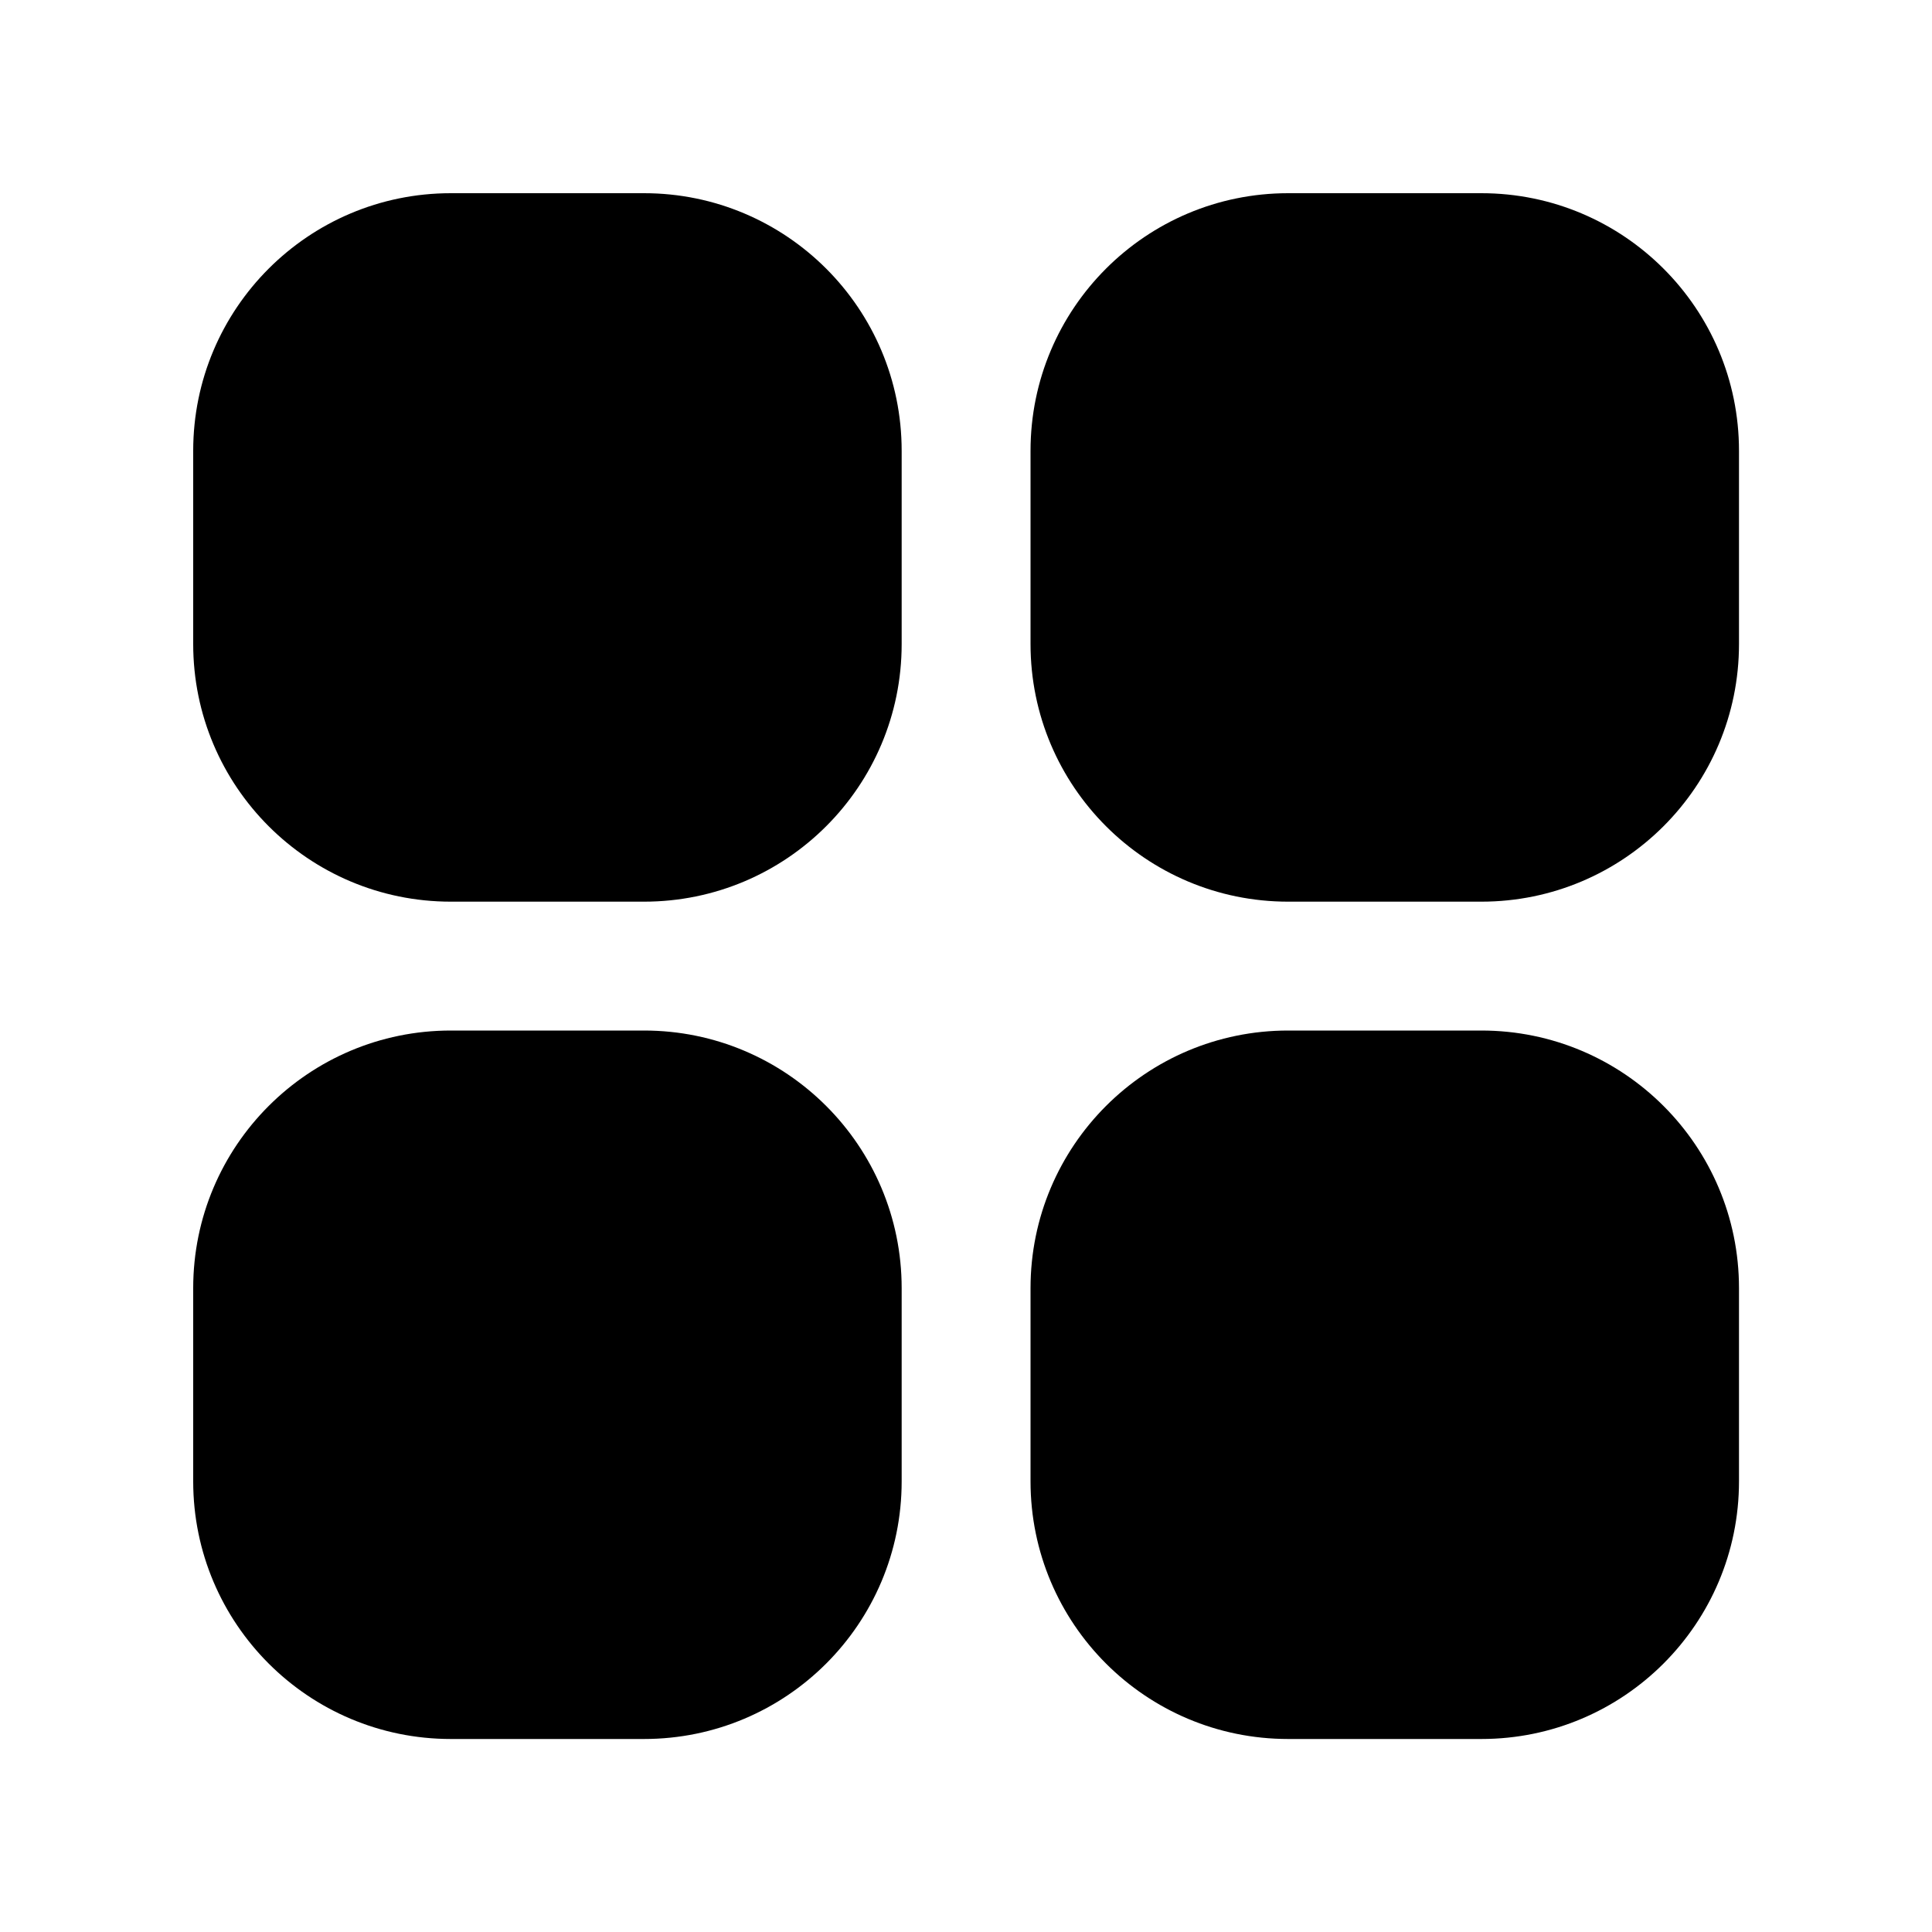 <svg width="20" height="20" viewBox="0 0 20 20" fill="none" xmlns="http://www.w3.org/2000/svg">
<path d="M4.667 2H6.667C8.14 2 9.334 3.194 9.334 4.667V6.667C9.334 8.14 8.14 9.334 6.667 9.334H4.667C3.194 9.334 2 8.14 2 6.667V4.667C2 3.194 3.194 2 4.667 2Z" fill="currentColor"/>
<path d="M13.335 2H15.335C16.808 2 18.002 3.194 18.002 4.667V6.667C18.002 8.14 16.808 9.334 15.335 9.334H13.335C11.862 9.334 10.668 8.14 10.668 6.667V4.667C10.668 3.194 11.862 2 13.335 2Z" fill="currentColor"/>
<path d="M4.667 10.668H6.667C8.14 10.668 9.334 11.862 9.334 13.335V15.335C9.334 16.808 8.14 18.002 6.667 18.002H4.667C3.194 18.002 2 16.808 2 15.335V13.335C2 11.862 3.194 10.668 4.667 10.668Z" fill="currentColor"/>
<path d="M13.335 10.668H15.335C16.808 10.668 18.002 11.862 18.002 13.335V15.335C18.002 16.808 16.808 18.002 15.335 18.002H13.335C11.862 18.002 10.668 16.808 10.668 15.335V13.335C10.668 11.862 11.862 10.668 13.335 10.668Z" fill="currentColor"/>
</svg>
